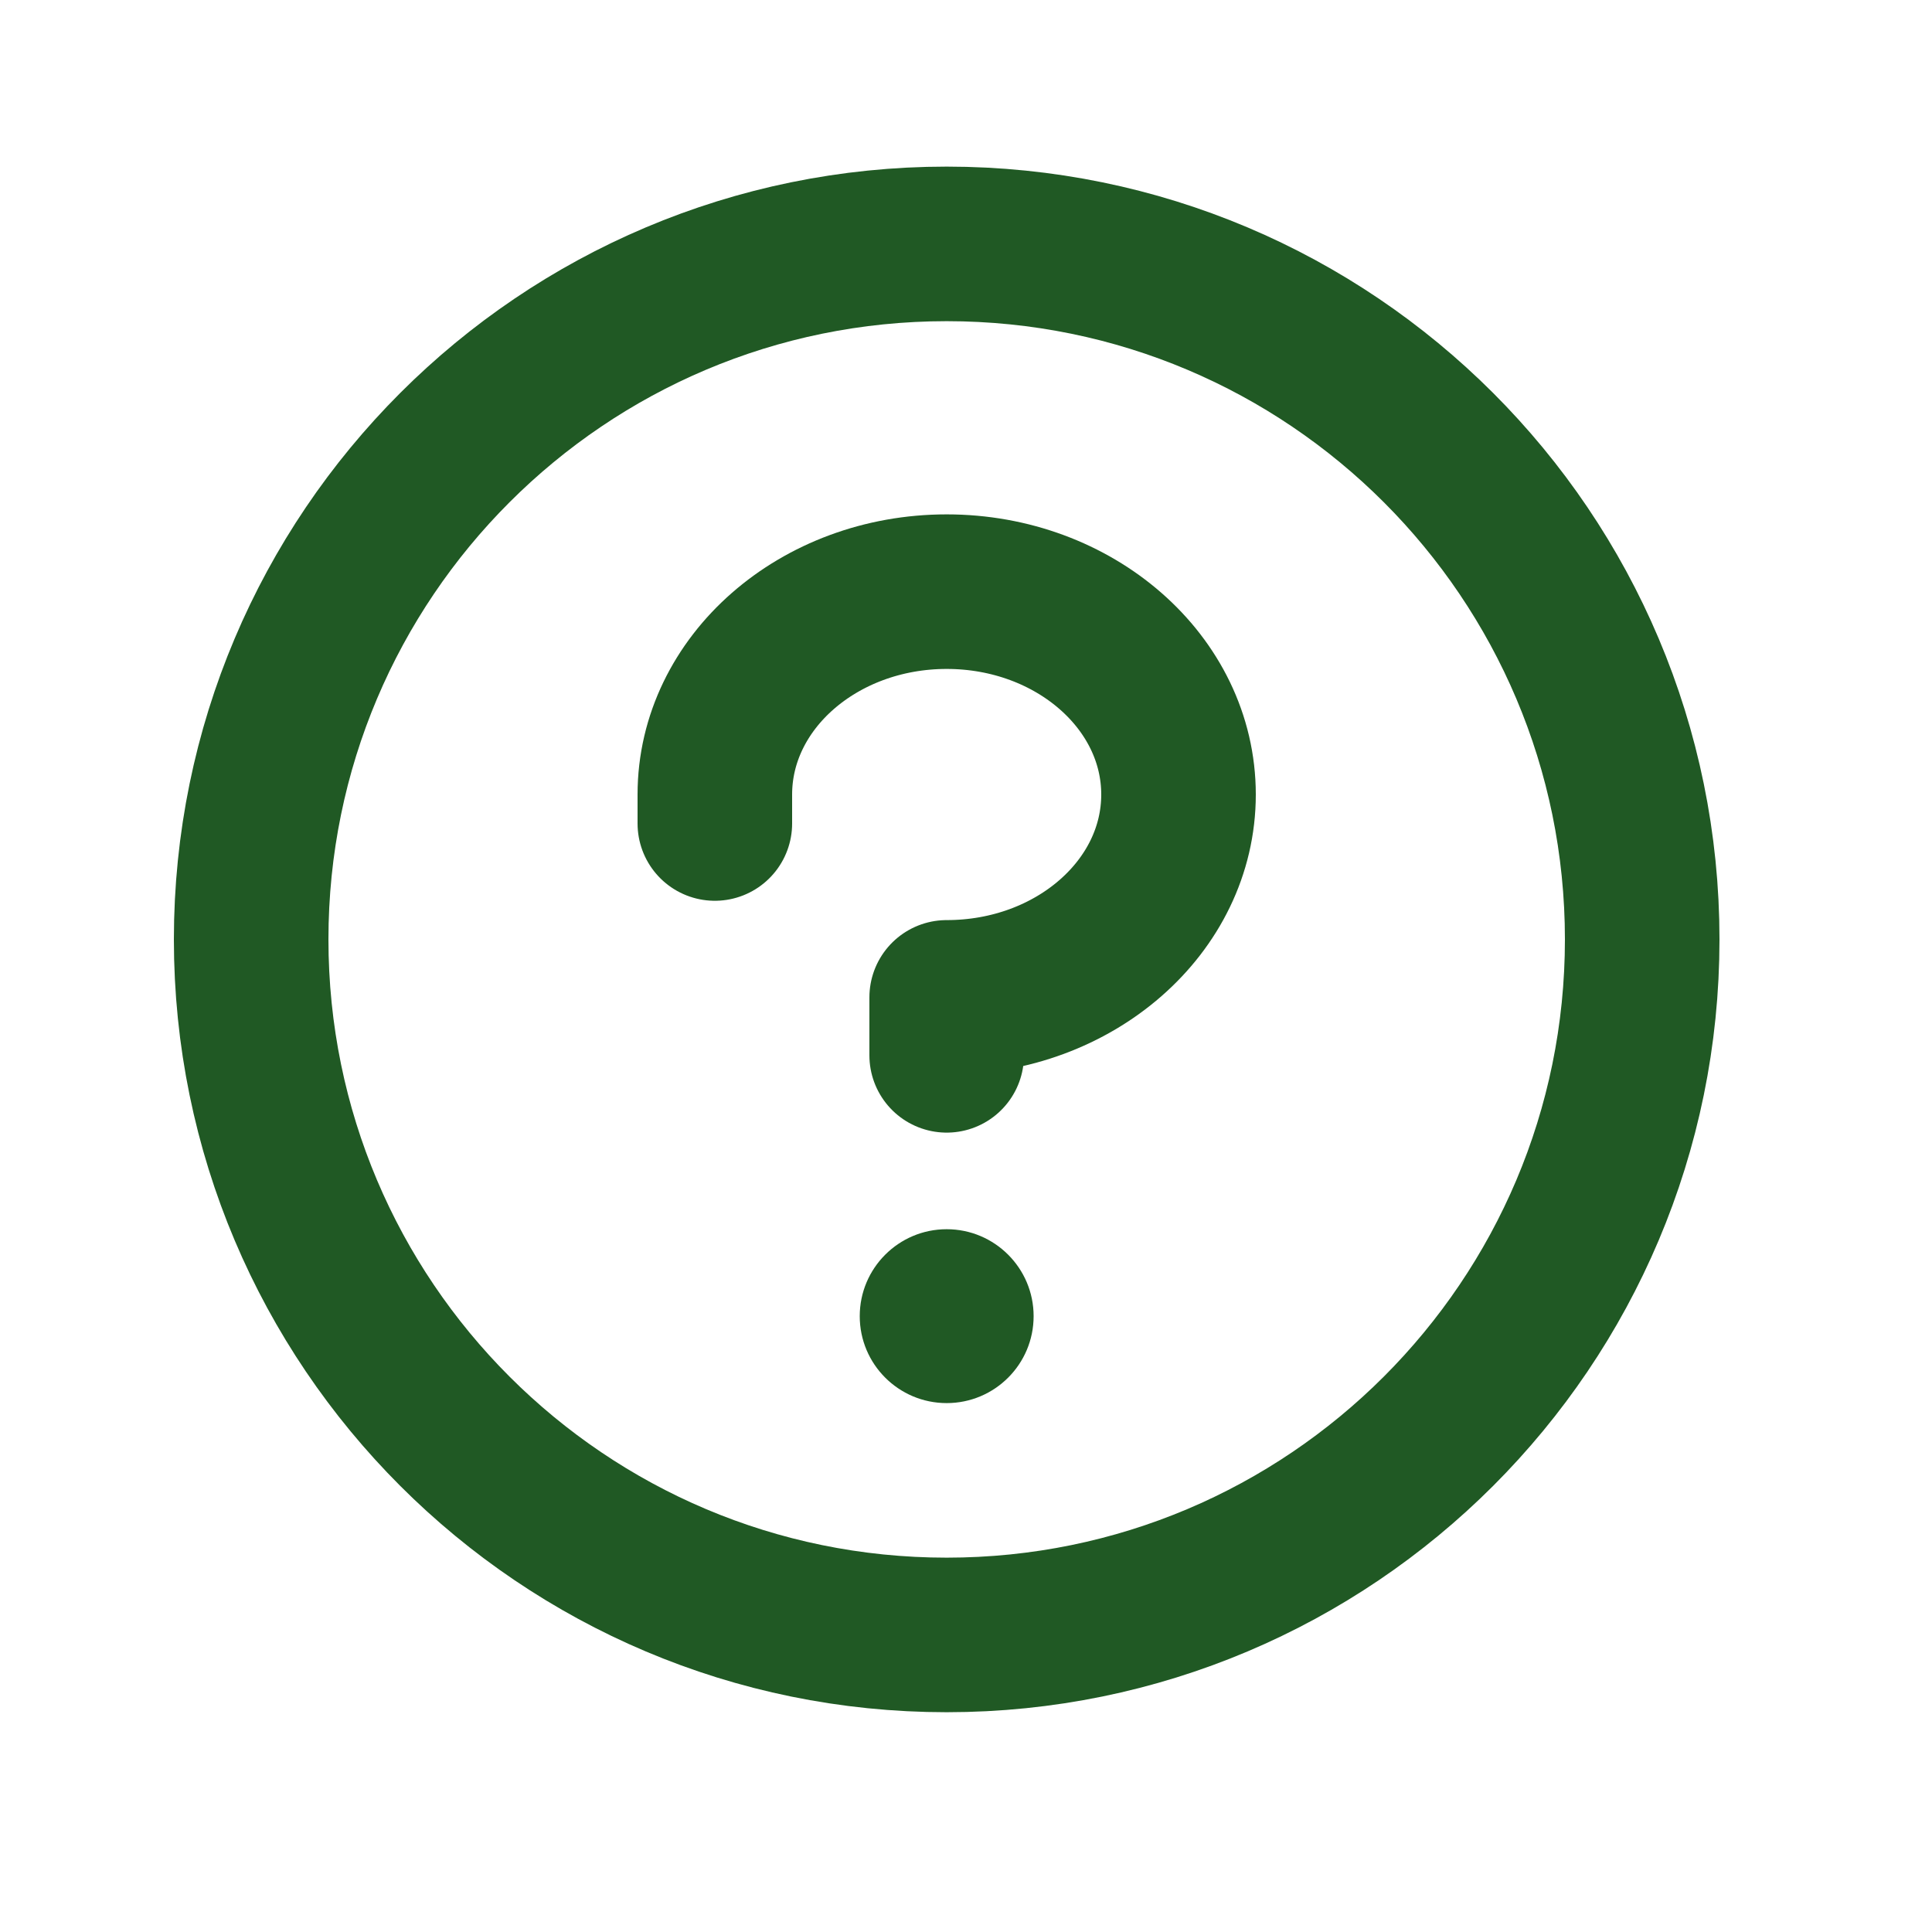 <svg width="25" height="25" viewBox="0 0 25 25" fill="none" xmlns="http://www.w3.org/2000/svg">
<g clip-path="url(#clip0_918_1776)">
<path d="M12.25 18.156C12.871 18.156 13.375 17.653 13.375 17.031C13.375 16.41 12.871 15.906 12.25 15.906C11.629 15.906 11.125 16.41 11.125 17.031C11.125 17.653 11.629 18.156 12.25 18.156Z" fill="#205924"/>
<path d="M12.25 13.656V12.906C13.907 12.906 15.25 11.731 15.25 10.281C15.25 8.832 13.907 7.656 12.25 7.656C10.593 7.656 9.25 8.832 9.25 10.281V10.656" stroke="#205924" stroke-width="2" stroke-linecap="round" stroke-linejoin="round"/>
<path d="M12.25 21.156C17.221 21.156 21.25 17.127 21.25 12.156C21.25 7.186 17.221 3.156 12.25 3.156C7.279 3.156 3.25 7.186 3.25 12.156C3.25 17.127 7.279 21.156 12.25 21.156Z" stroke="#205924" stroke-width="2" stroke-linecap="round" stroke-linejoin="round"/>
</g>
<defs>
<clipPath id="clip0_918_1776">
<rect width="24" height="24" fill="white" transform="translate(0.25 0.156)"/>
</clipPath>
</defs>
</svg>
